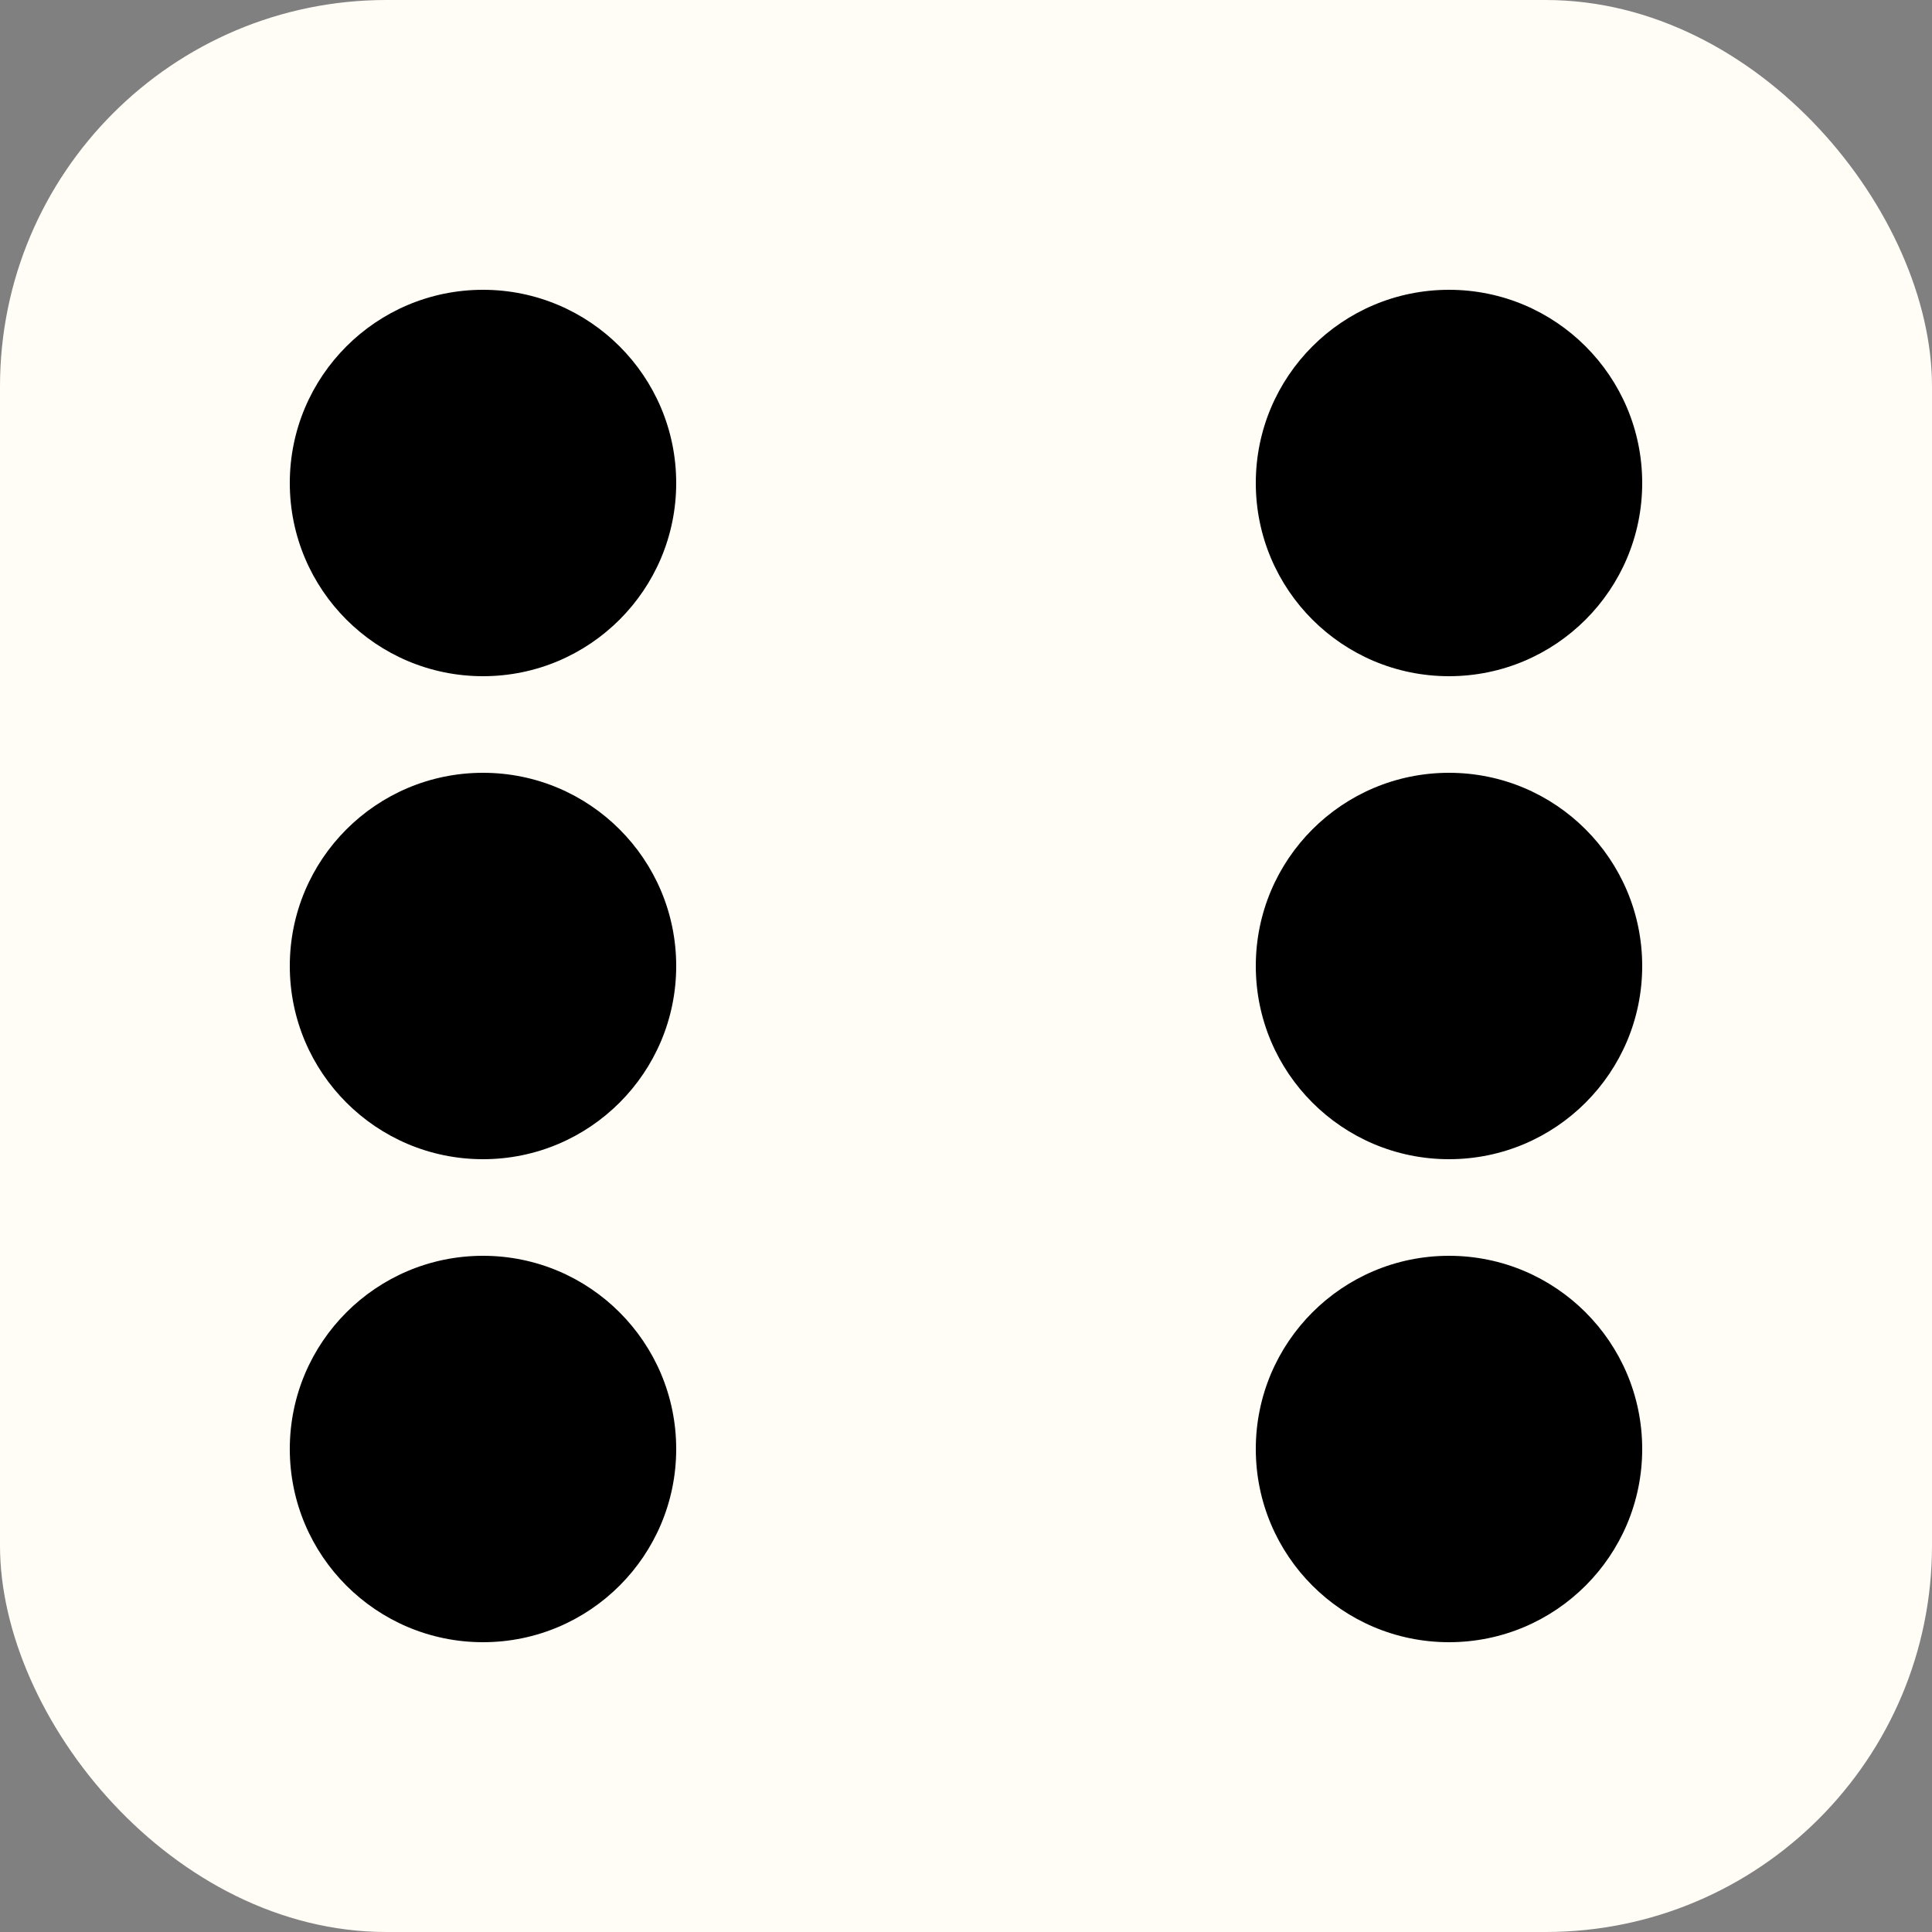 <?xml version="1.0" encoding="utf-8"?>
<!DOCTYPE svg PUBLIC "-//W3C//DTD SVG 1.1//EN" "http://www.w3.org/Graphics/SVG/1.1/DTD/svg11.dtd">
<svg x="0px" y="0px" width="100px" height="100px" viewBox="0 0 100 100">
    <rect x="0" y="0" width="100" height="100" fill="#808080" stroke="none"/>
    <rect rx="20" ry="20" width="100" height="100" style="fill:#FFFDF5;" />
    <g>
        <circle cx="25" cy="25" r="10" fill="black" />
        <circle cx="25" cy="50" r="10" fill="black" />
        <circle cx="25" cy="75" r="10" fill="black" />
        <circle cx="75" cy="25" r="10" fill="black" />
        <circle cx="75" cy="50" r="10" fill="black" />
        <circle cx="75" cy="75" r="10" fill="black" />
    </g>
</svg>
